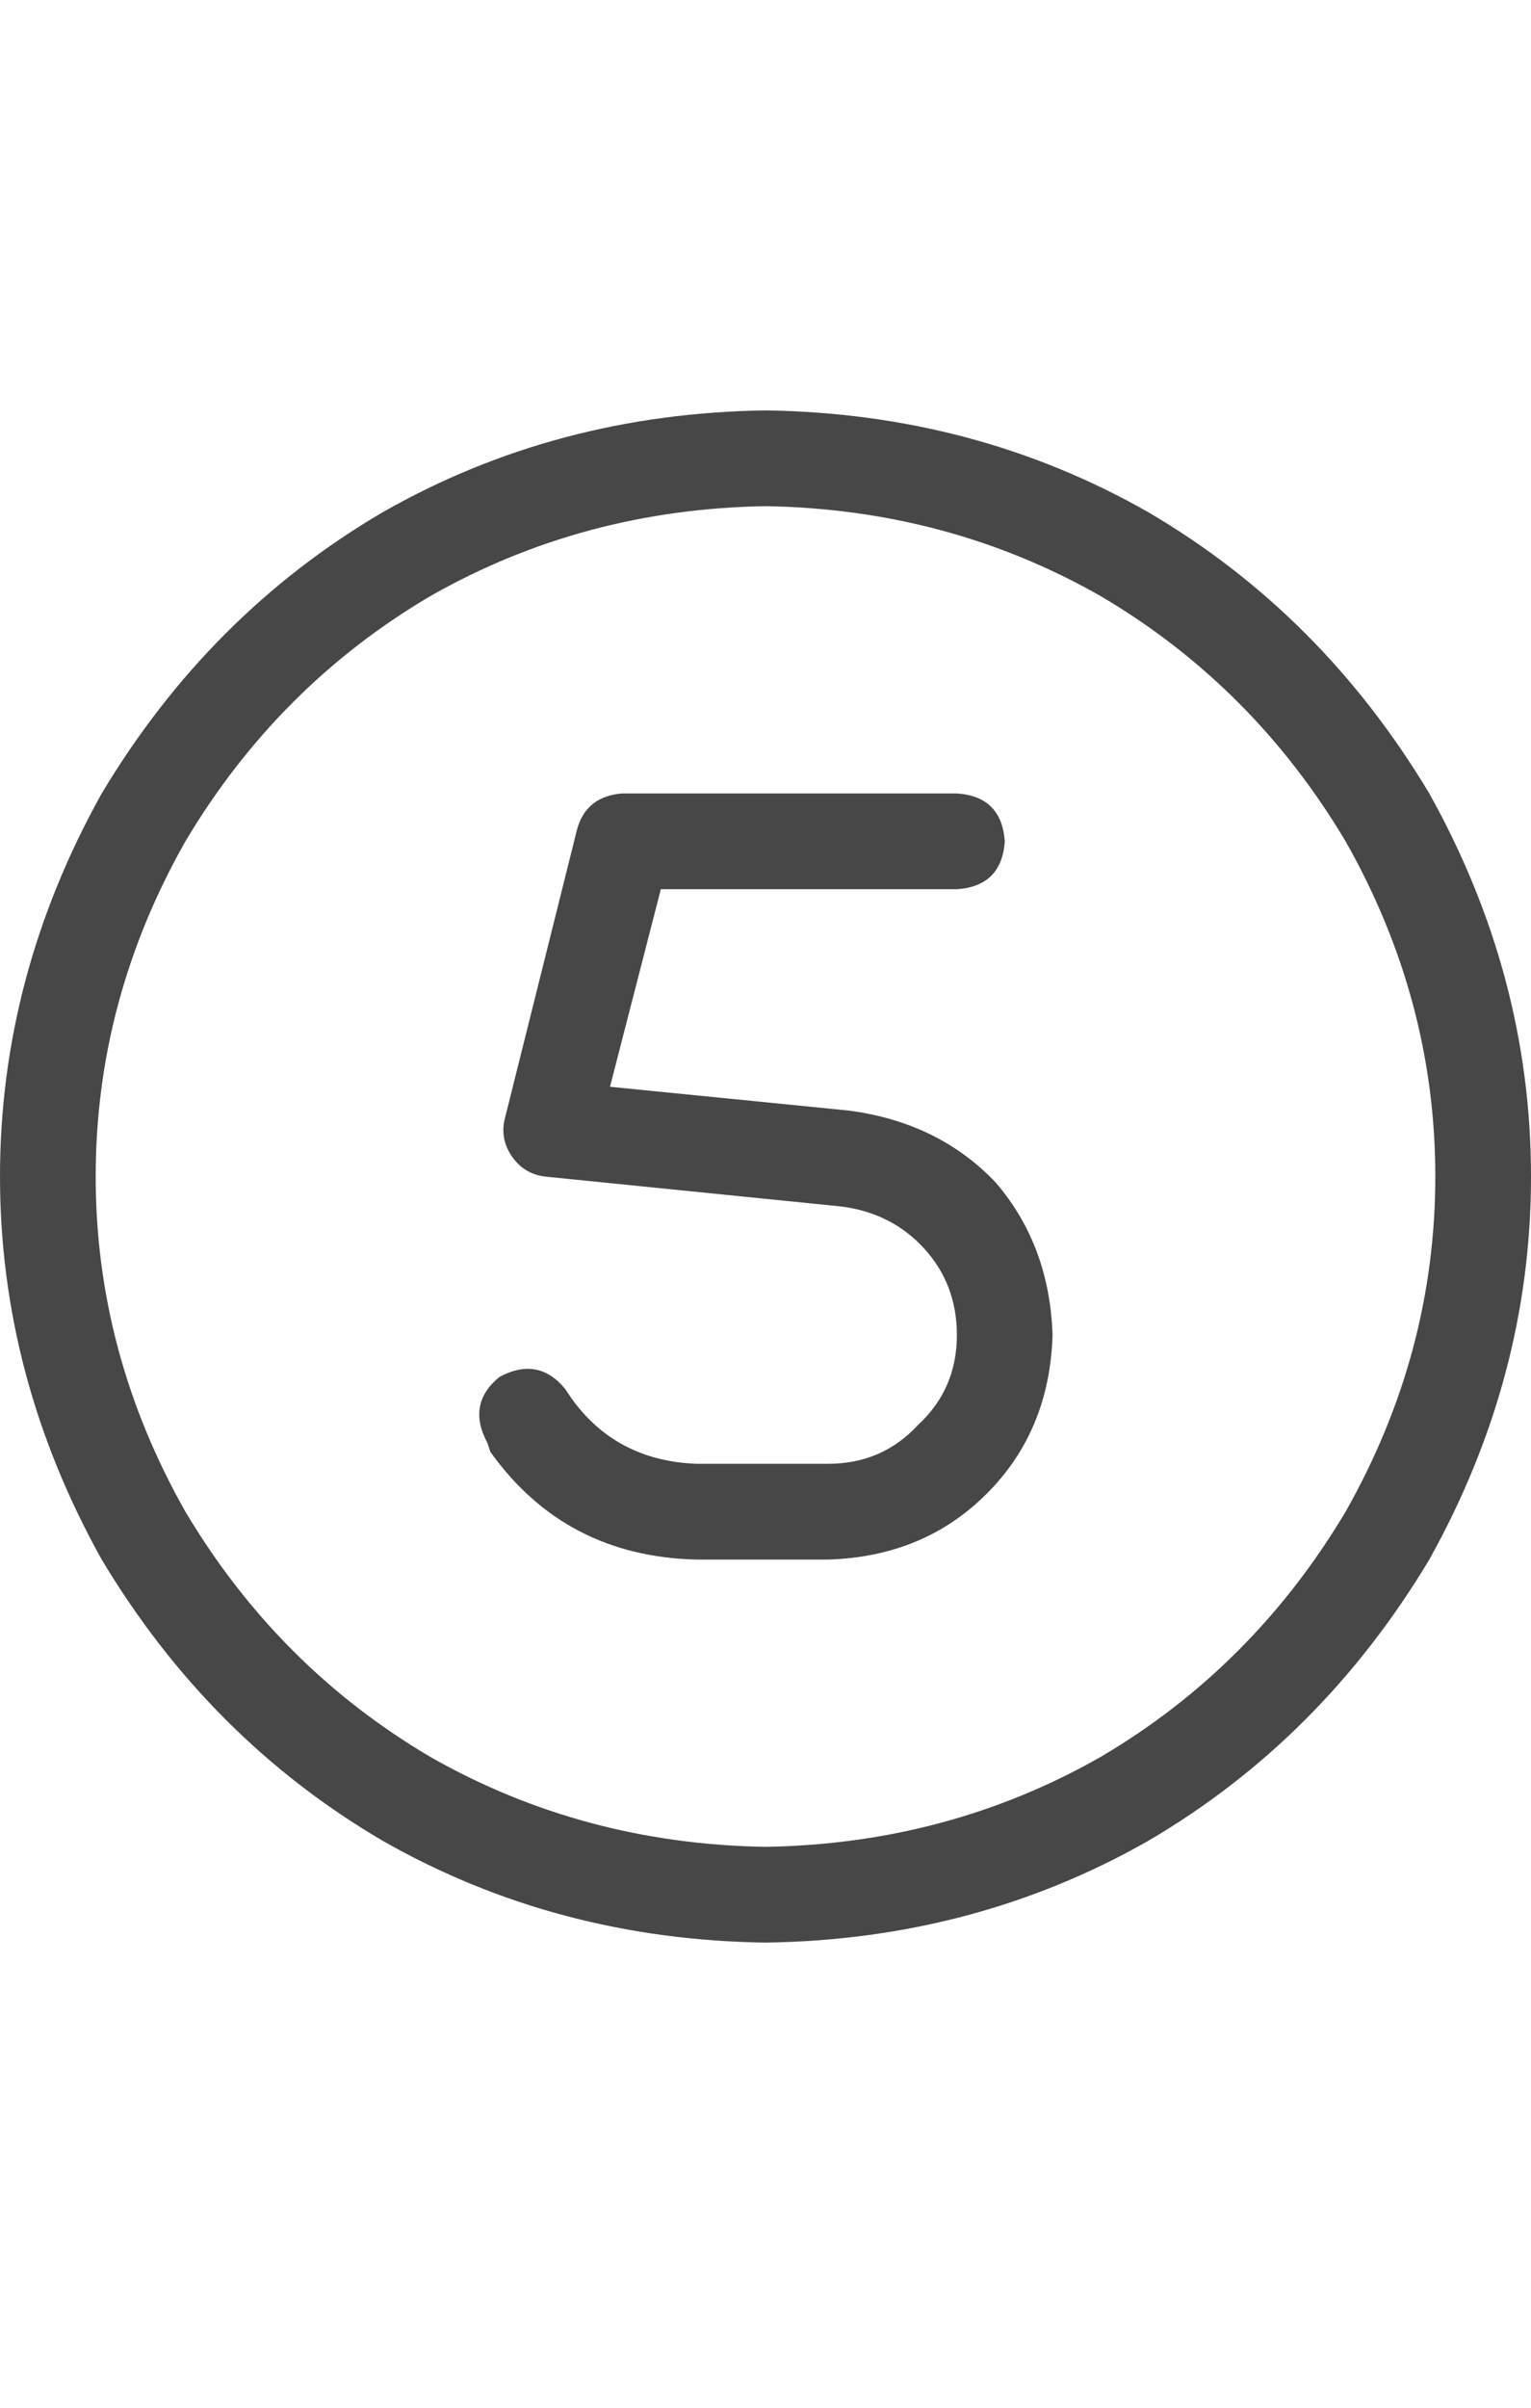 <svg width="14" height="22" viewBox="0 0 14 22" fill="none" xmlns="http://www.w3.org/2000/svg">
<g id="label-paired / sm / circle-five-sm / regular" clip-path="url(#clip0_1731_2323)">
<path id="icon" d="M7 4.625C5.888 4.643 4.867 4.917 3.938 5.445C3.008 5.992 2.26 6.74 1.695 7.688C1.148 8.654 0.875 9.674 0.875 10.75C0.875 11.825 1.148 12.846 1.695 13.812C2.26 14.76 3.008 15.508 3.938 16.055C4.867 16.583 5.888 16.857 7 16.875C8.112 16.857 9.133 16.583 10.062 16.055C10.992 15.508 11.74 14.76 12.305 13.812C12.852 12.846 13.125 11.825 13.125 10.75C13.125 9.674 12.852 8.654 12.305 7.688C11.74 6.74 10.992 5.992 10.062 5.445C9.133 4.917 8.112 4.643 7 4.625ZM7 17.75C5.724 17.732 4.557 17.422 3.5 16.82C2.443 16.201 1.586 15.344 0.93 14.25C0.31 13.138 0 11.971 0 10.75C0 9.529 0.31 8.362 0.93 7.25C1.586 6.156 2.443 5.299 3.5 4.68C4.557 4.078 5.724 3.768 7 3.75C8.276 3.768 9.443 4.078 10.5 4.68C11.557 5.299 12.414 6.156 13.07 7.25C13.69 8.362 14 9.529 14 10.75C14 11.971 13.69 13.138 13.07 14.25C12.414 15.344 11.557 16.201 10.5 16.82C9.443 17.422 8.276 17.732 7 17.75ZM5.688 7.25H8.75C9.023 7.268 9.169 7.414 9.188 7.688C9.169 7.961 9.023 8.107 8.75 8.125H6.043L5.578 9.93L7.766 10.148C8.312 10.221 8.759 10.44 9.105 10.805C9.434 11.188 9.607 11.652 9.625 12.199C9.607 12.783 9.406 13.266 9.023 13.648C8.641 14.031 8.158 14.232 7.574 14.25H6.371C5.569 14.232 4.94 13.904 4.484 13.266L4.457 13.184C4.329 12.947 4.366 12.746 4.566 12.582C4.803 12.454 5.004 12.491 5.168 12.691L5.223 12.773C5.496 13.156 5.879 13.357 6.371 13.375H7.574C7.902 13.375 8.176 13.257 8.395 13.02C8.632 12.801 8.75 12.527 8.75 12.199C8.75 11.889 8.65 11.625 8.449 11.406C8.249 11.188 7.993 11.06 7.684 11.023L4.977 10.75C4.849 10.732 4.749 10.668 4.676 10.559C4.603 10.449 4.585 10.331 4.621 10.203L5.277 7.578C5.332 7.378 5.469 7.268 5.688 7.25Z" fill="black" fill-opacity="0.72"/>
</g>
<defs>
<clipPath id="clip0_1731_2323">
<rect width="14" height="22" fill="white"/>
</clipPath>
</defs>
</svg>
